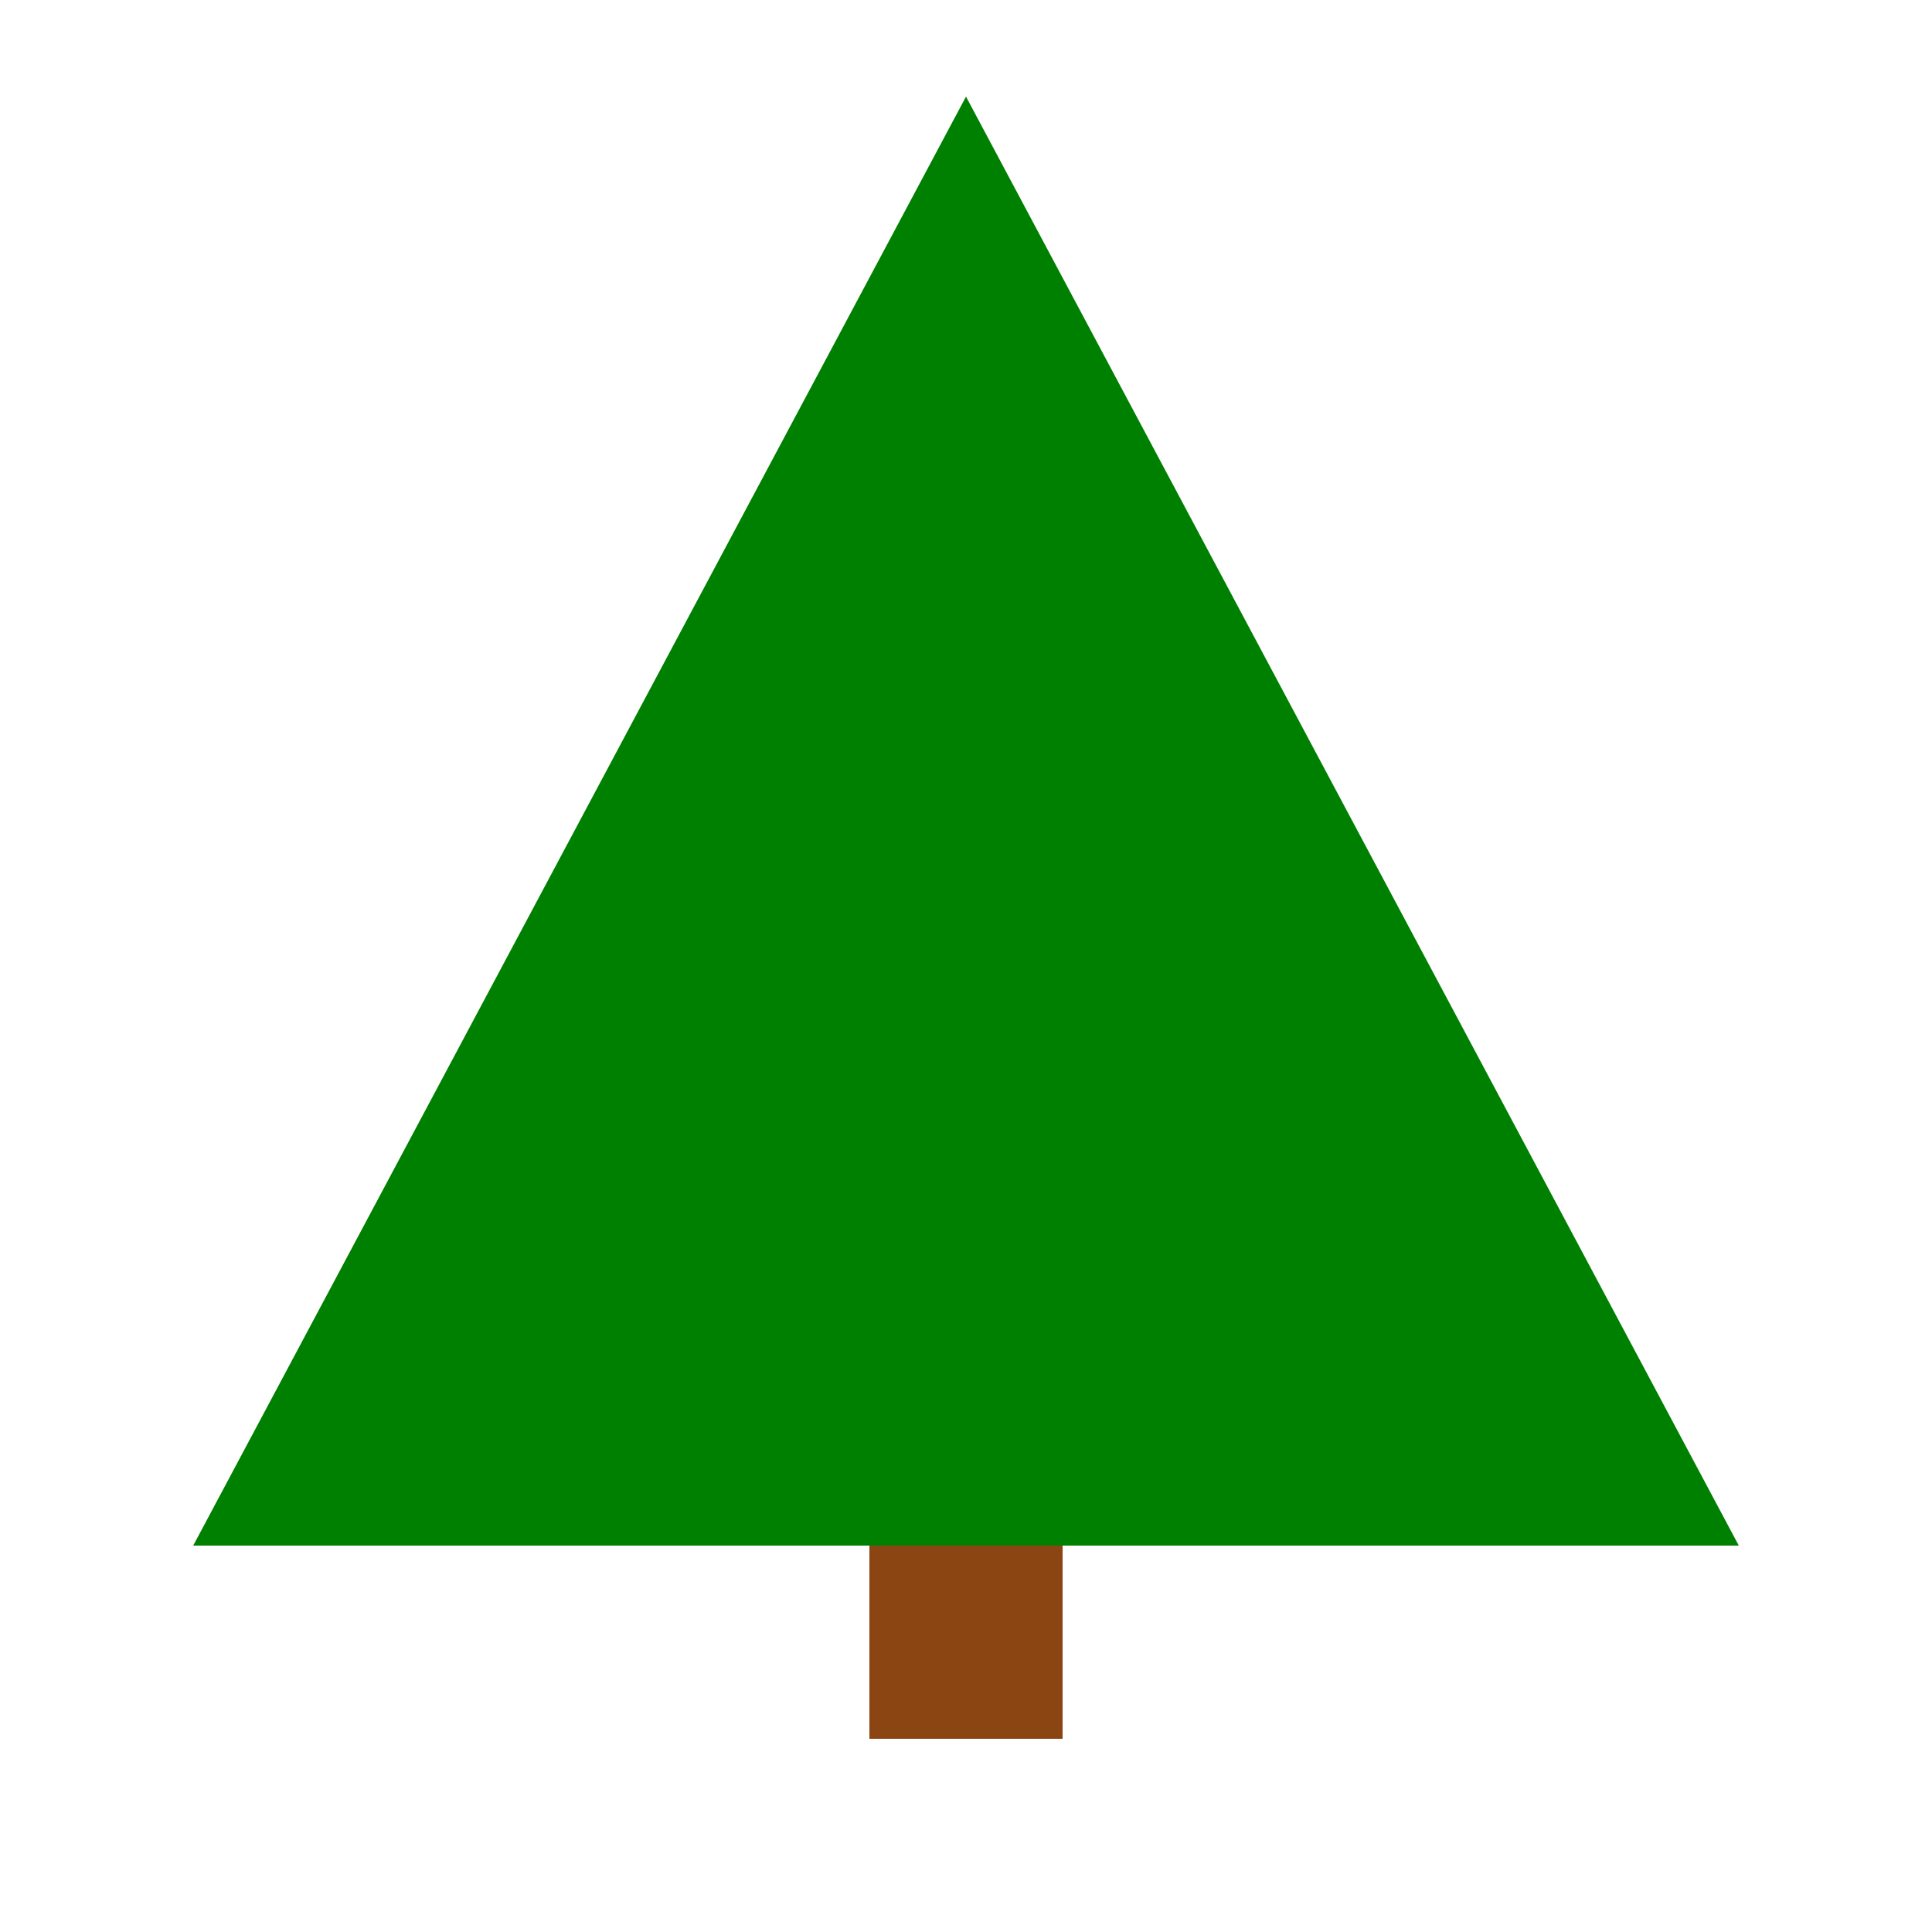<svg xmlns="http://www.w3.org/2000/svg" viewBox="0 0 100 100" fill="green">
    <polygon points="50,5 90,80 10,80" />
    <polygon points="50,20 80,70 20,70" />
    <polygon points="50,35 70,60 30,60" />
    <rect x="45" y="80" width="10" height="10" fill="saddlebrown" />
</svg>
